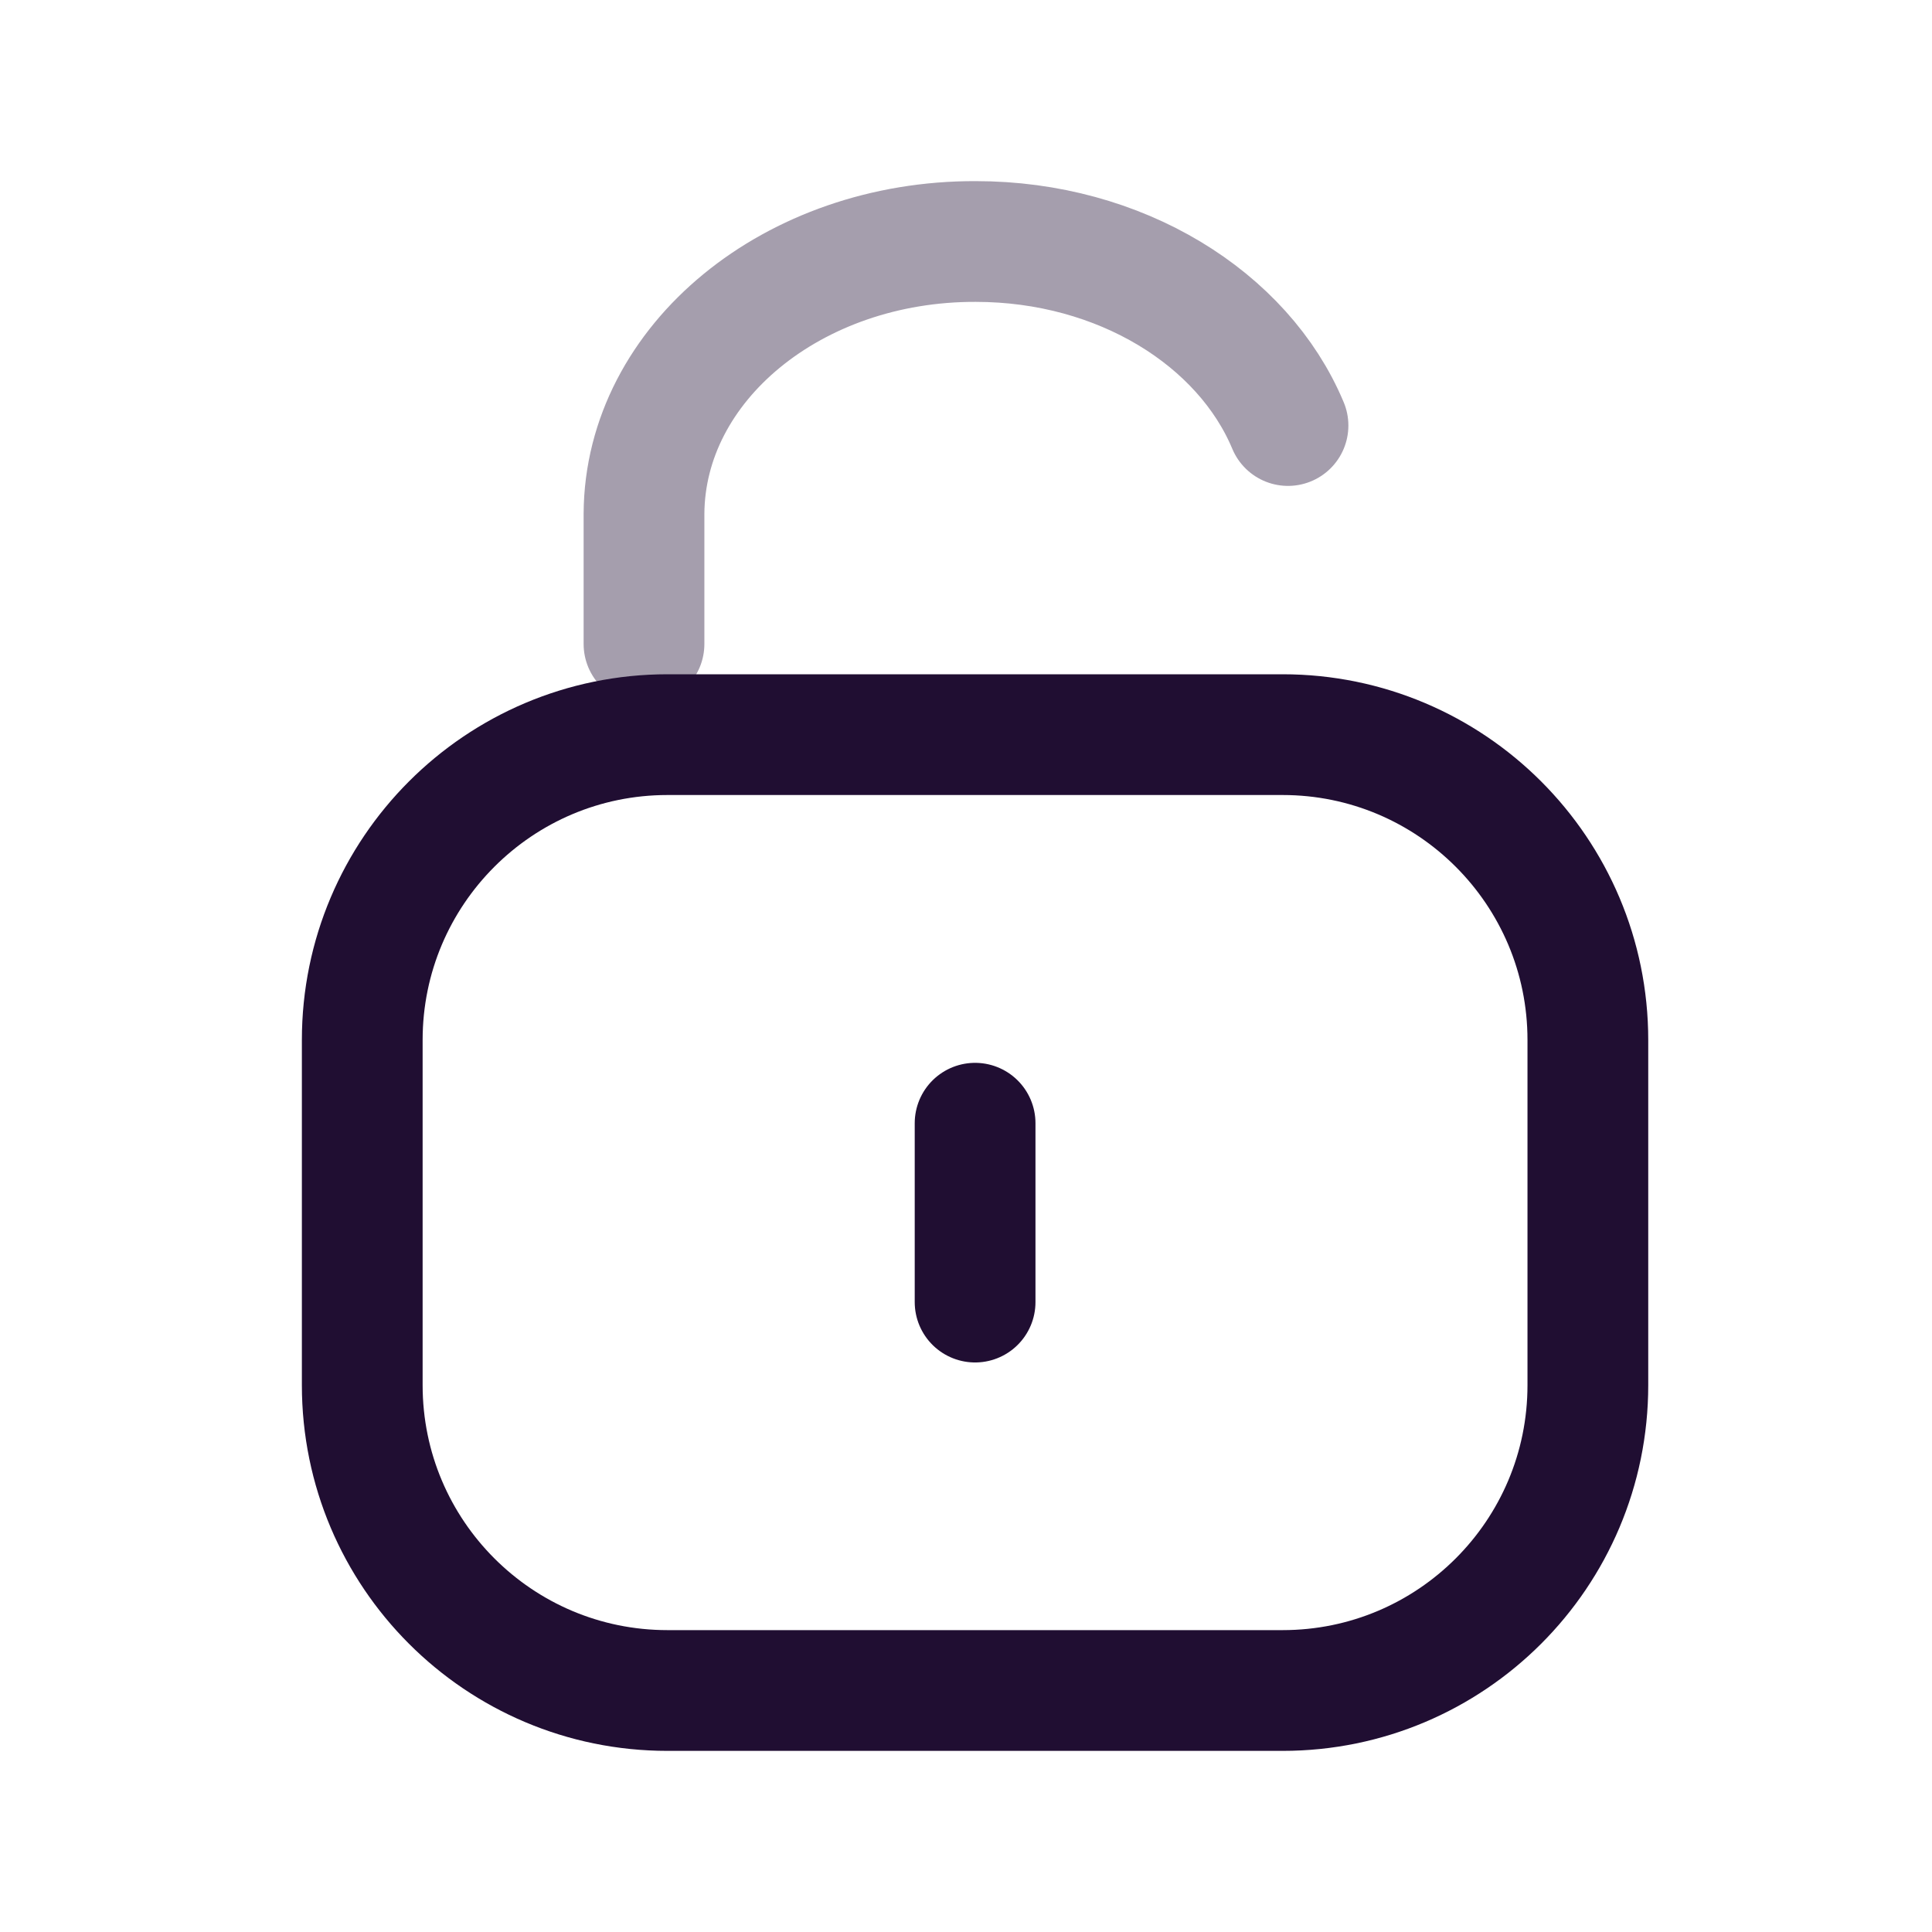 <svg width="24" height="24" viewBox="0 0 24 24" fill="none" xmlns="http://www.w3.org/2000/svg">
<path opacity="0.4" d="M16 5.286C15.444 3.956 13.917 3 12.121 3C9.855 2.993 8.01 4.506 8 6.382V6.397V8" stroke="#200E32" stroke-width="1.5" stroke-linecap="round" stroke-linejoin="round"/>
<path fill-rule="evenodd" clip-rule="evenodd" d="M15.933 21H8.292C6.198 21 4.5 19.302 4.5 17.207V12.919C4.5 10.825 6.198 9.126 8.292 9.126H15.933C18.027 9.126 19.725 10.825 19.725 12.919V17.207C19.725 19.302 18.027 21 15.933 21Z" stroke="#200E32" stroke-width="1.5" stroke-linecap="round" stroke-linejoin="round"/>
<path d="M12.113 13.953V16.175" stroke="#200E32" stroke-width="1.5" stroke-linecap="round" stroke-linejoin="round"/>
</svg>
